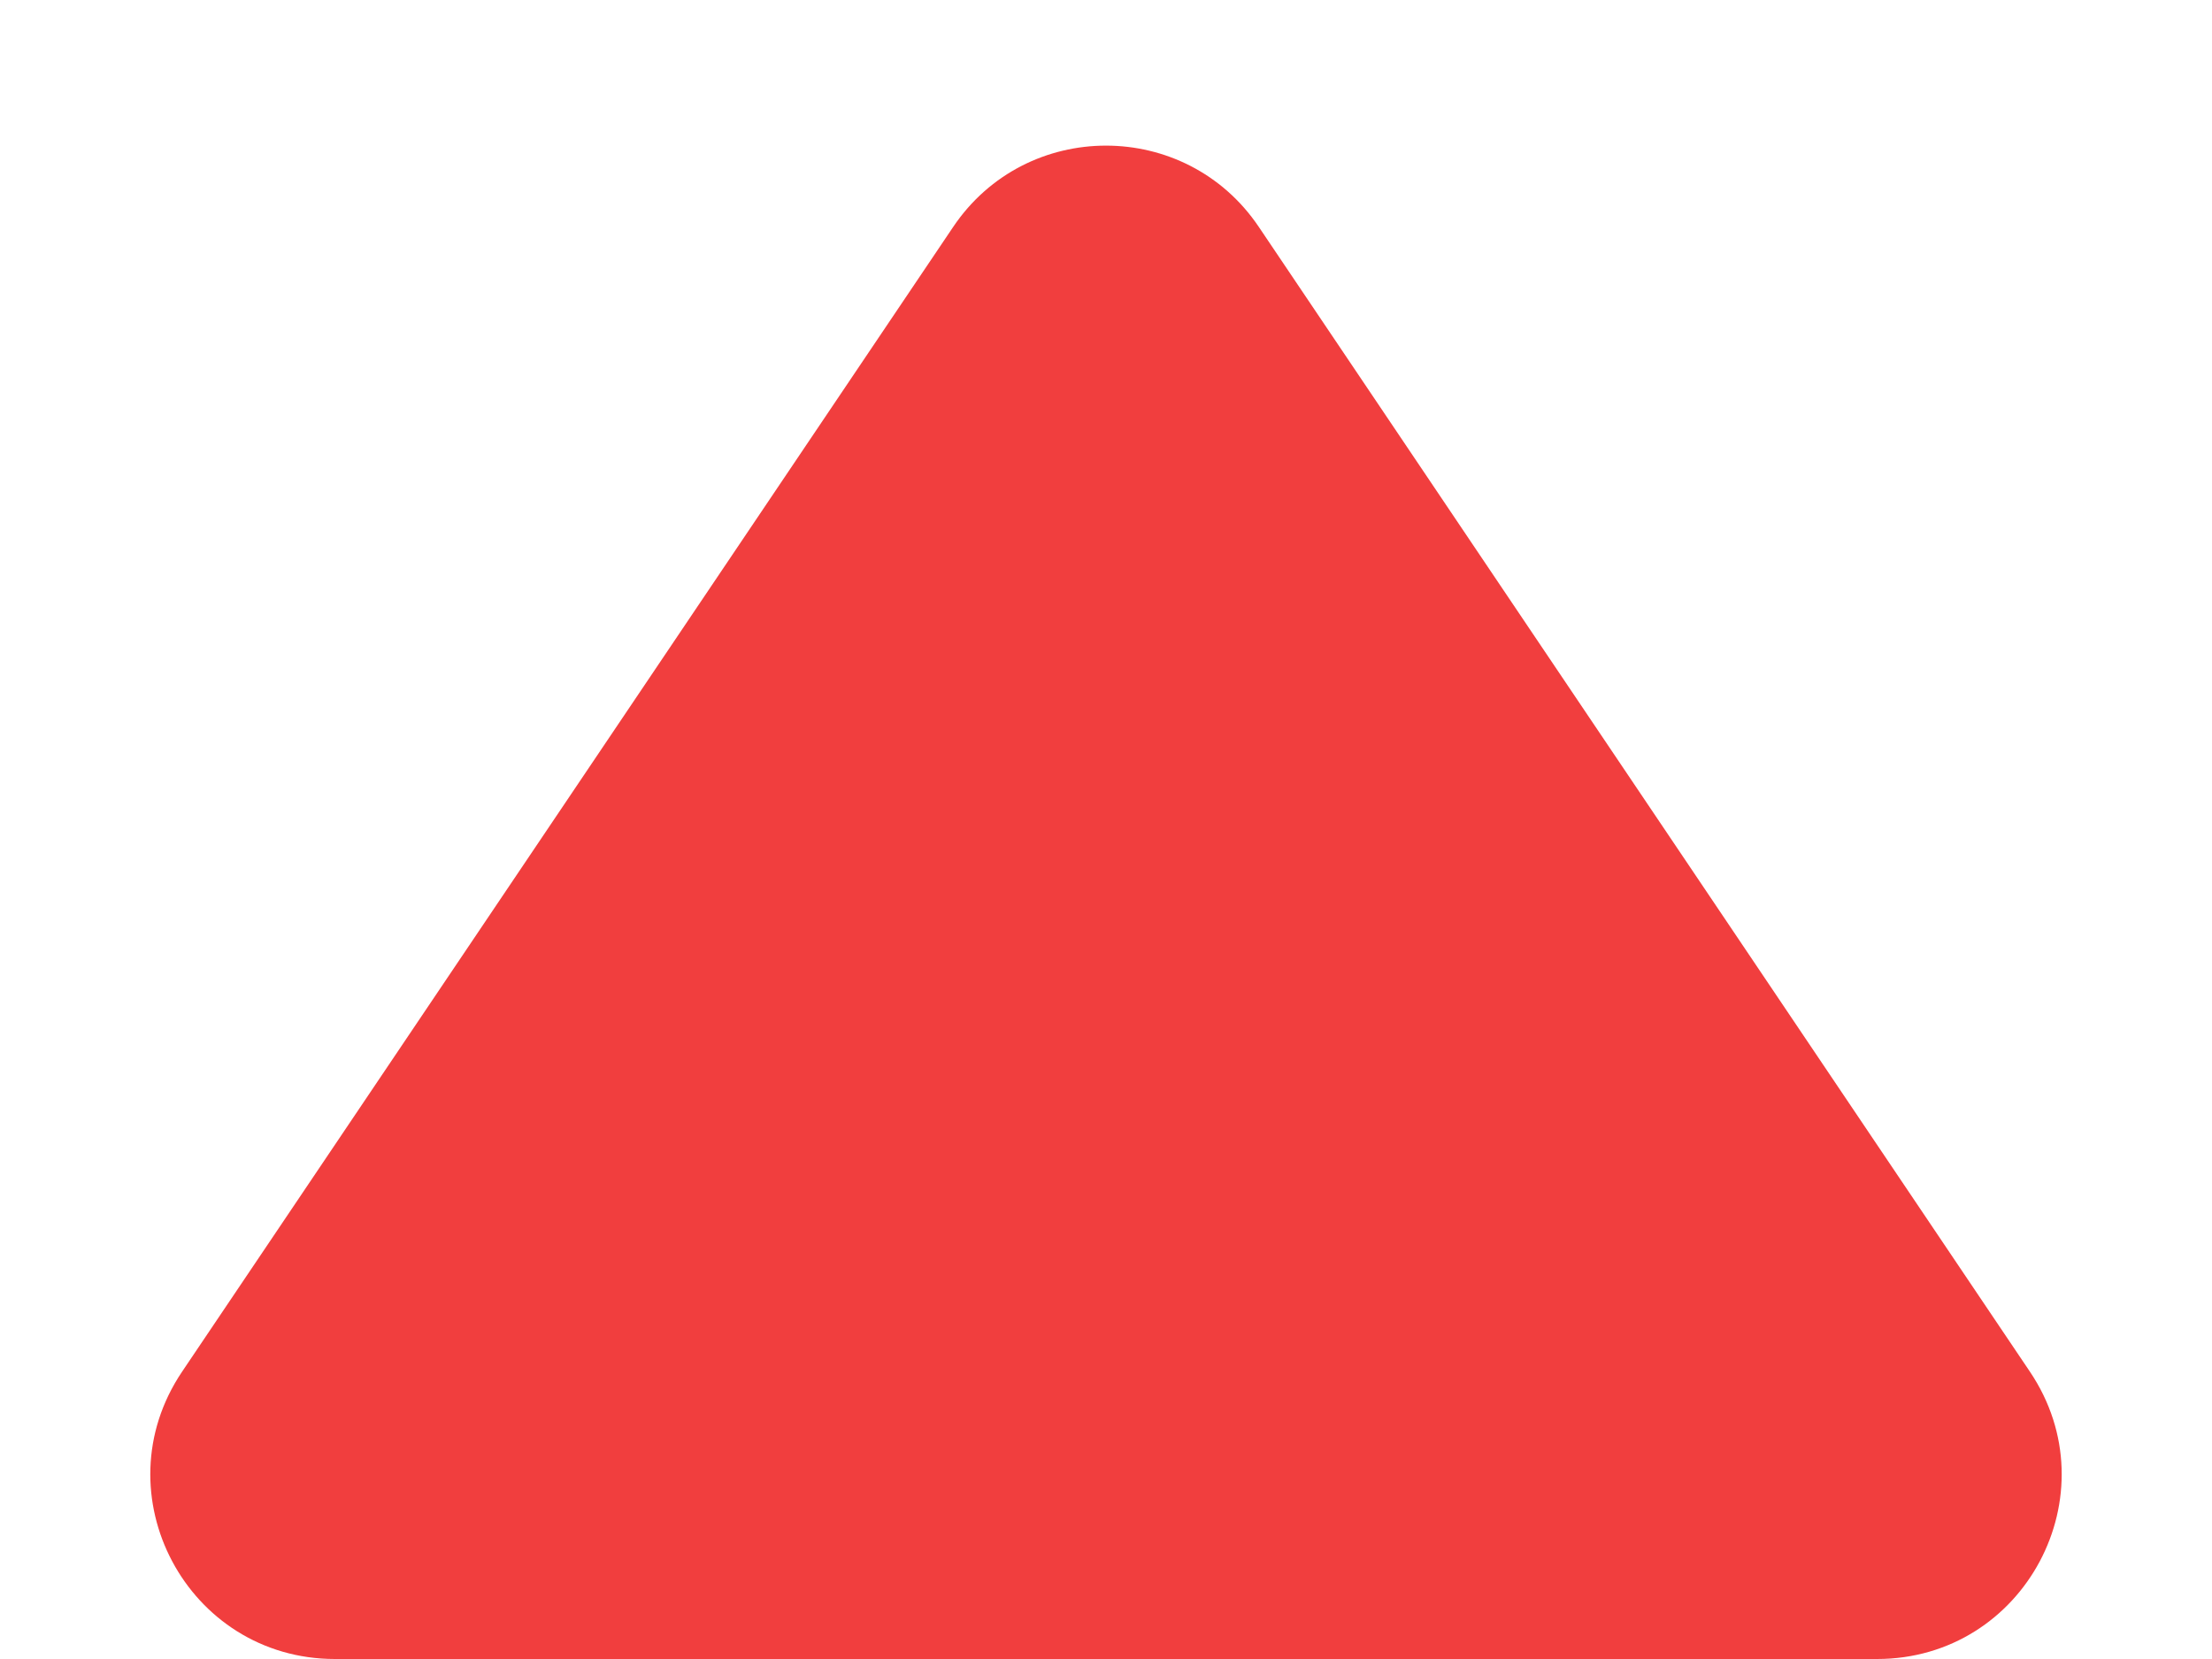 <svg width="12" height="9" viewBox="0 0 12 9" fill="none" xmlns="http://www.w3.org/2000/svg">
<path id="Polygon 3" d="M6.829 1.231C6.433 0.643 5.567 0.643 5.171 1.231L0.988 7.441C0.54 8.106 1.016 9 1.817 9L10.183 9C10.984 9 11.46 8.106 11.012 7.441L6.829 1.231Z" fill="#F13E3E"/>
</svg>
